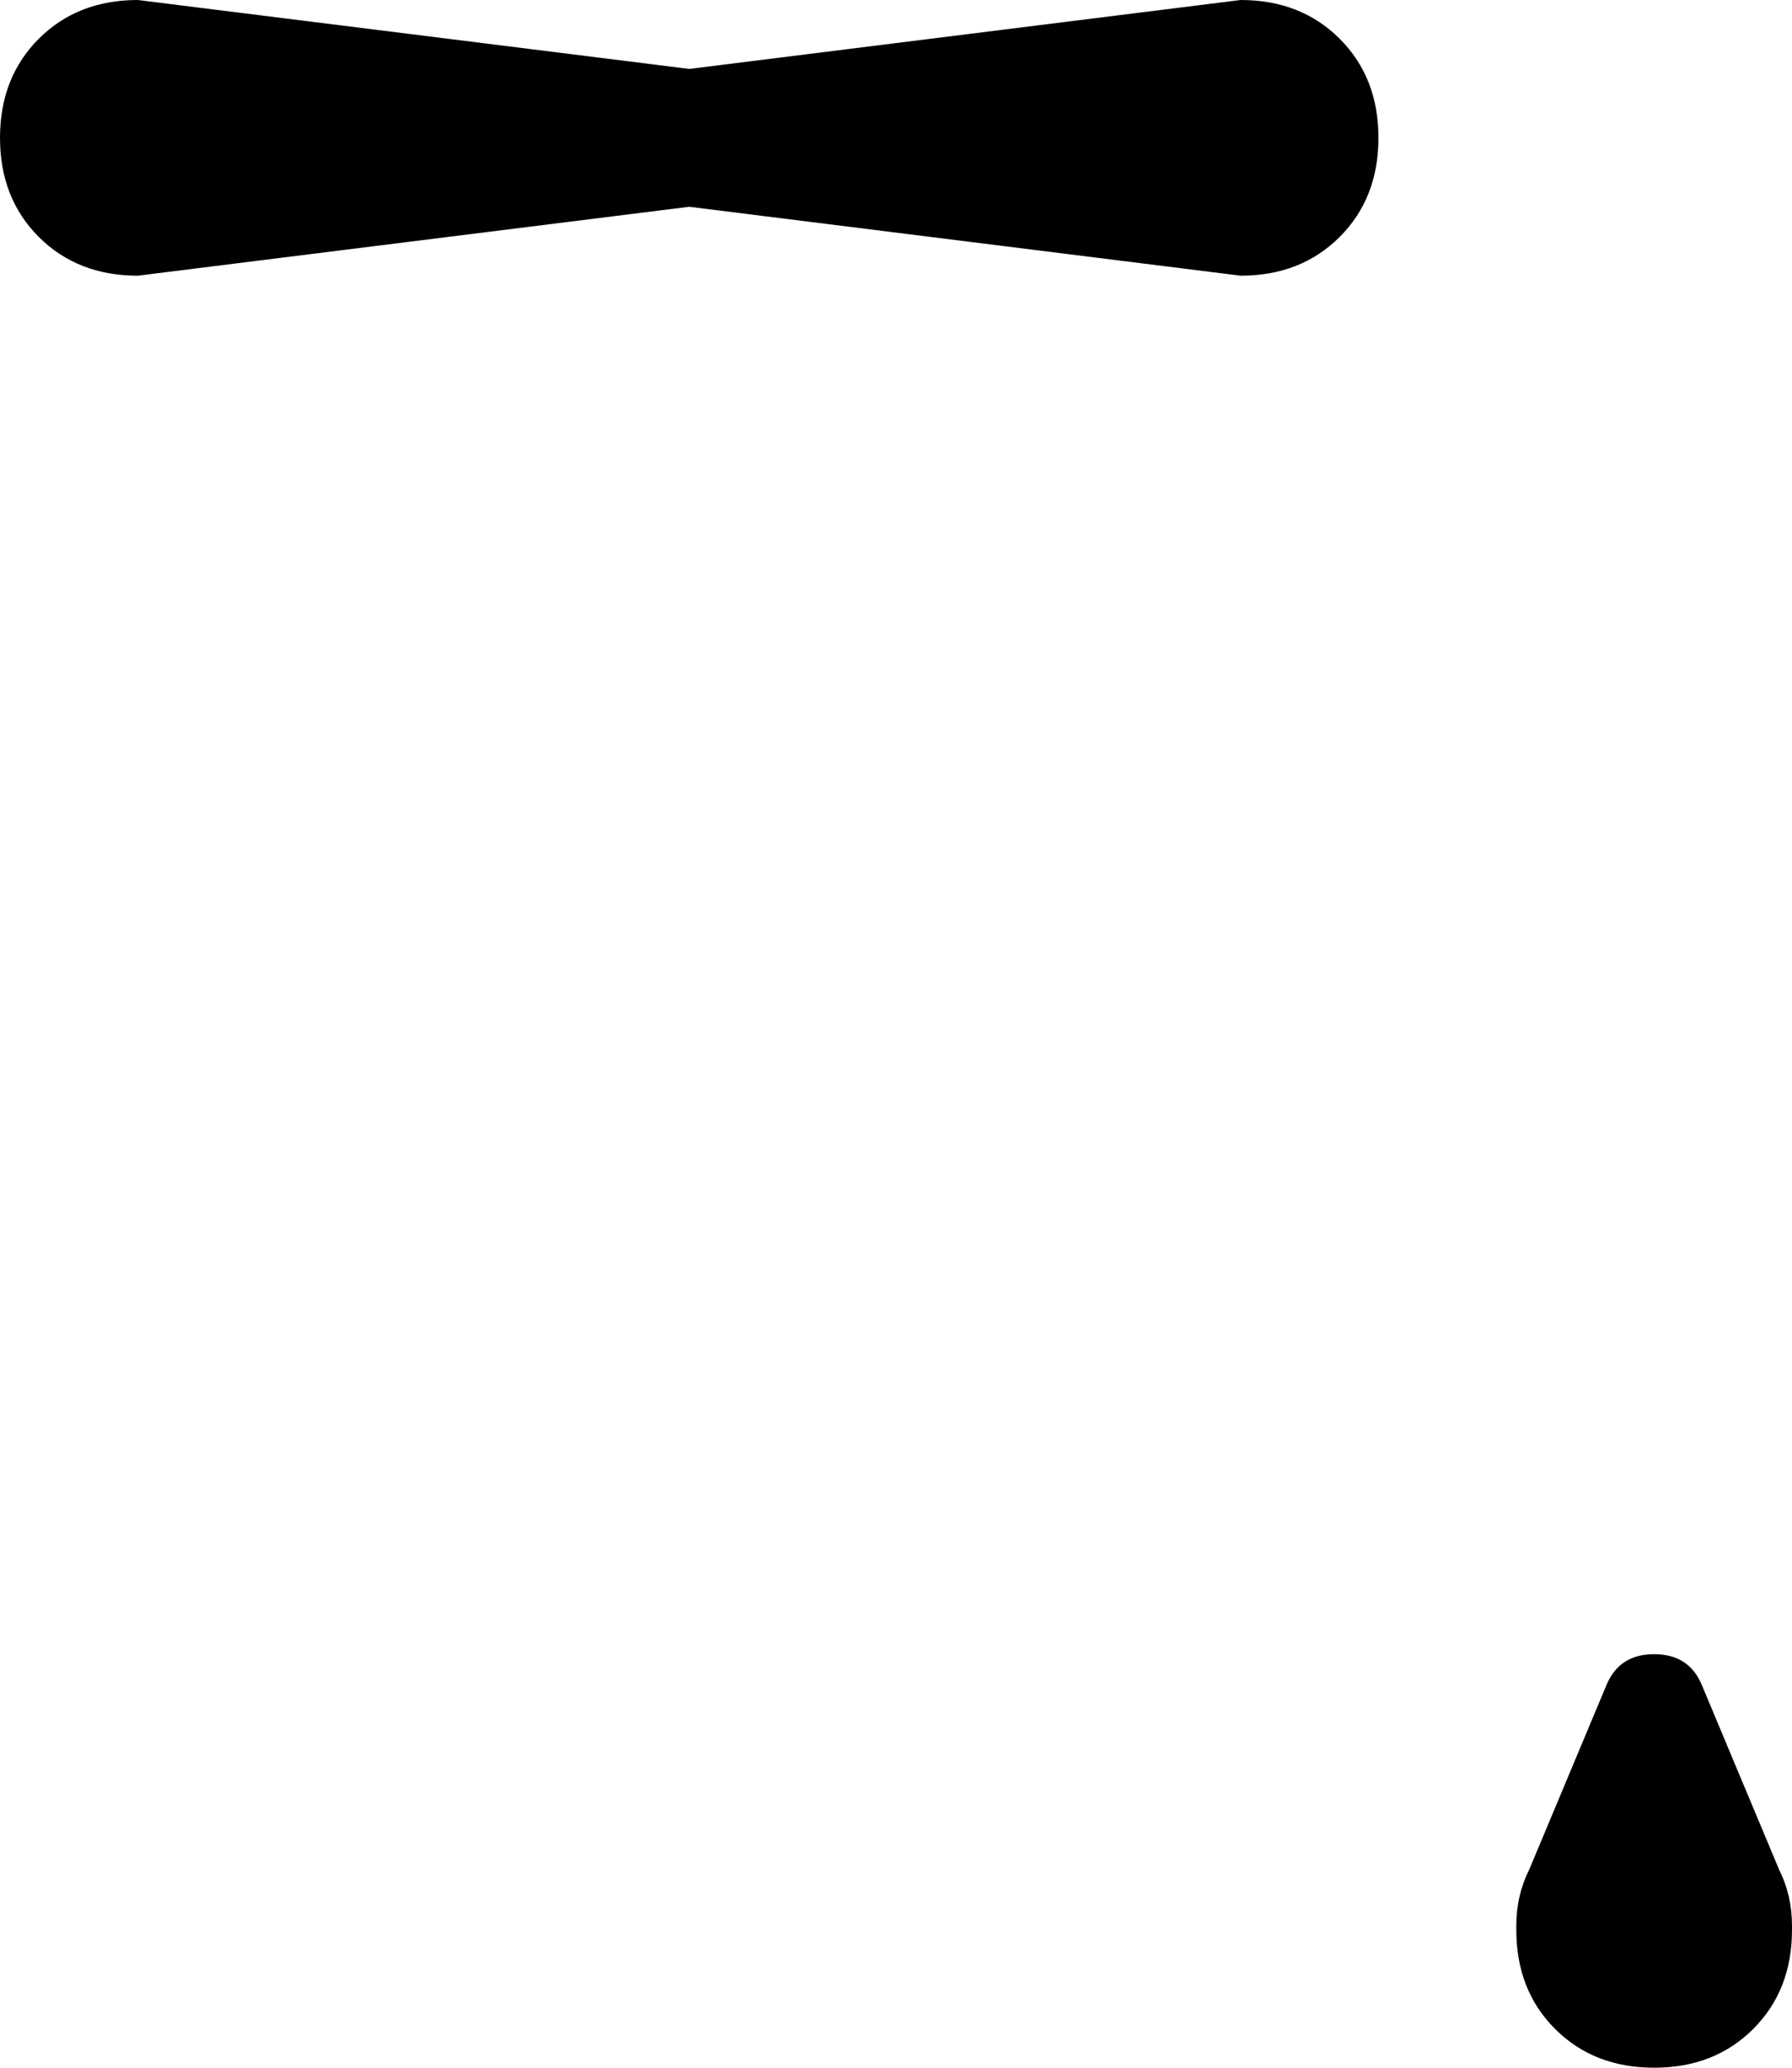 <svg xmlns="http://www.w3.org/2000/svg" viewBox="0 0 416 480">
    <path d="M 160 48 L 32 64 Q 18 64 9 55 Q 0 46 0 32 Q 0 18 9 9 Q 18 0 32 0 L 160 16 L 288 0 Q 302 0 311 9 Q 320 18 320 32 Q 320 46 311 55 Q 302 64 288 64 L 160 48 L 160 48 Z M 373 391 Q 376 384 384 384 Q 392 384 395 391 L 413 434 Q 416 440 416 447 L 416 448 Q 416 462 407 471 Q 398 480 384 480 Q 370 480 361 471 Q 352 462 352 448 L 352 447 Q 352 440 355 434 L 373 391 L 373 391 Z"/>
</svg>
